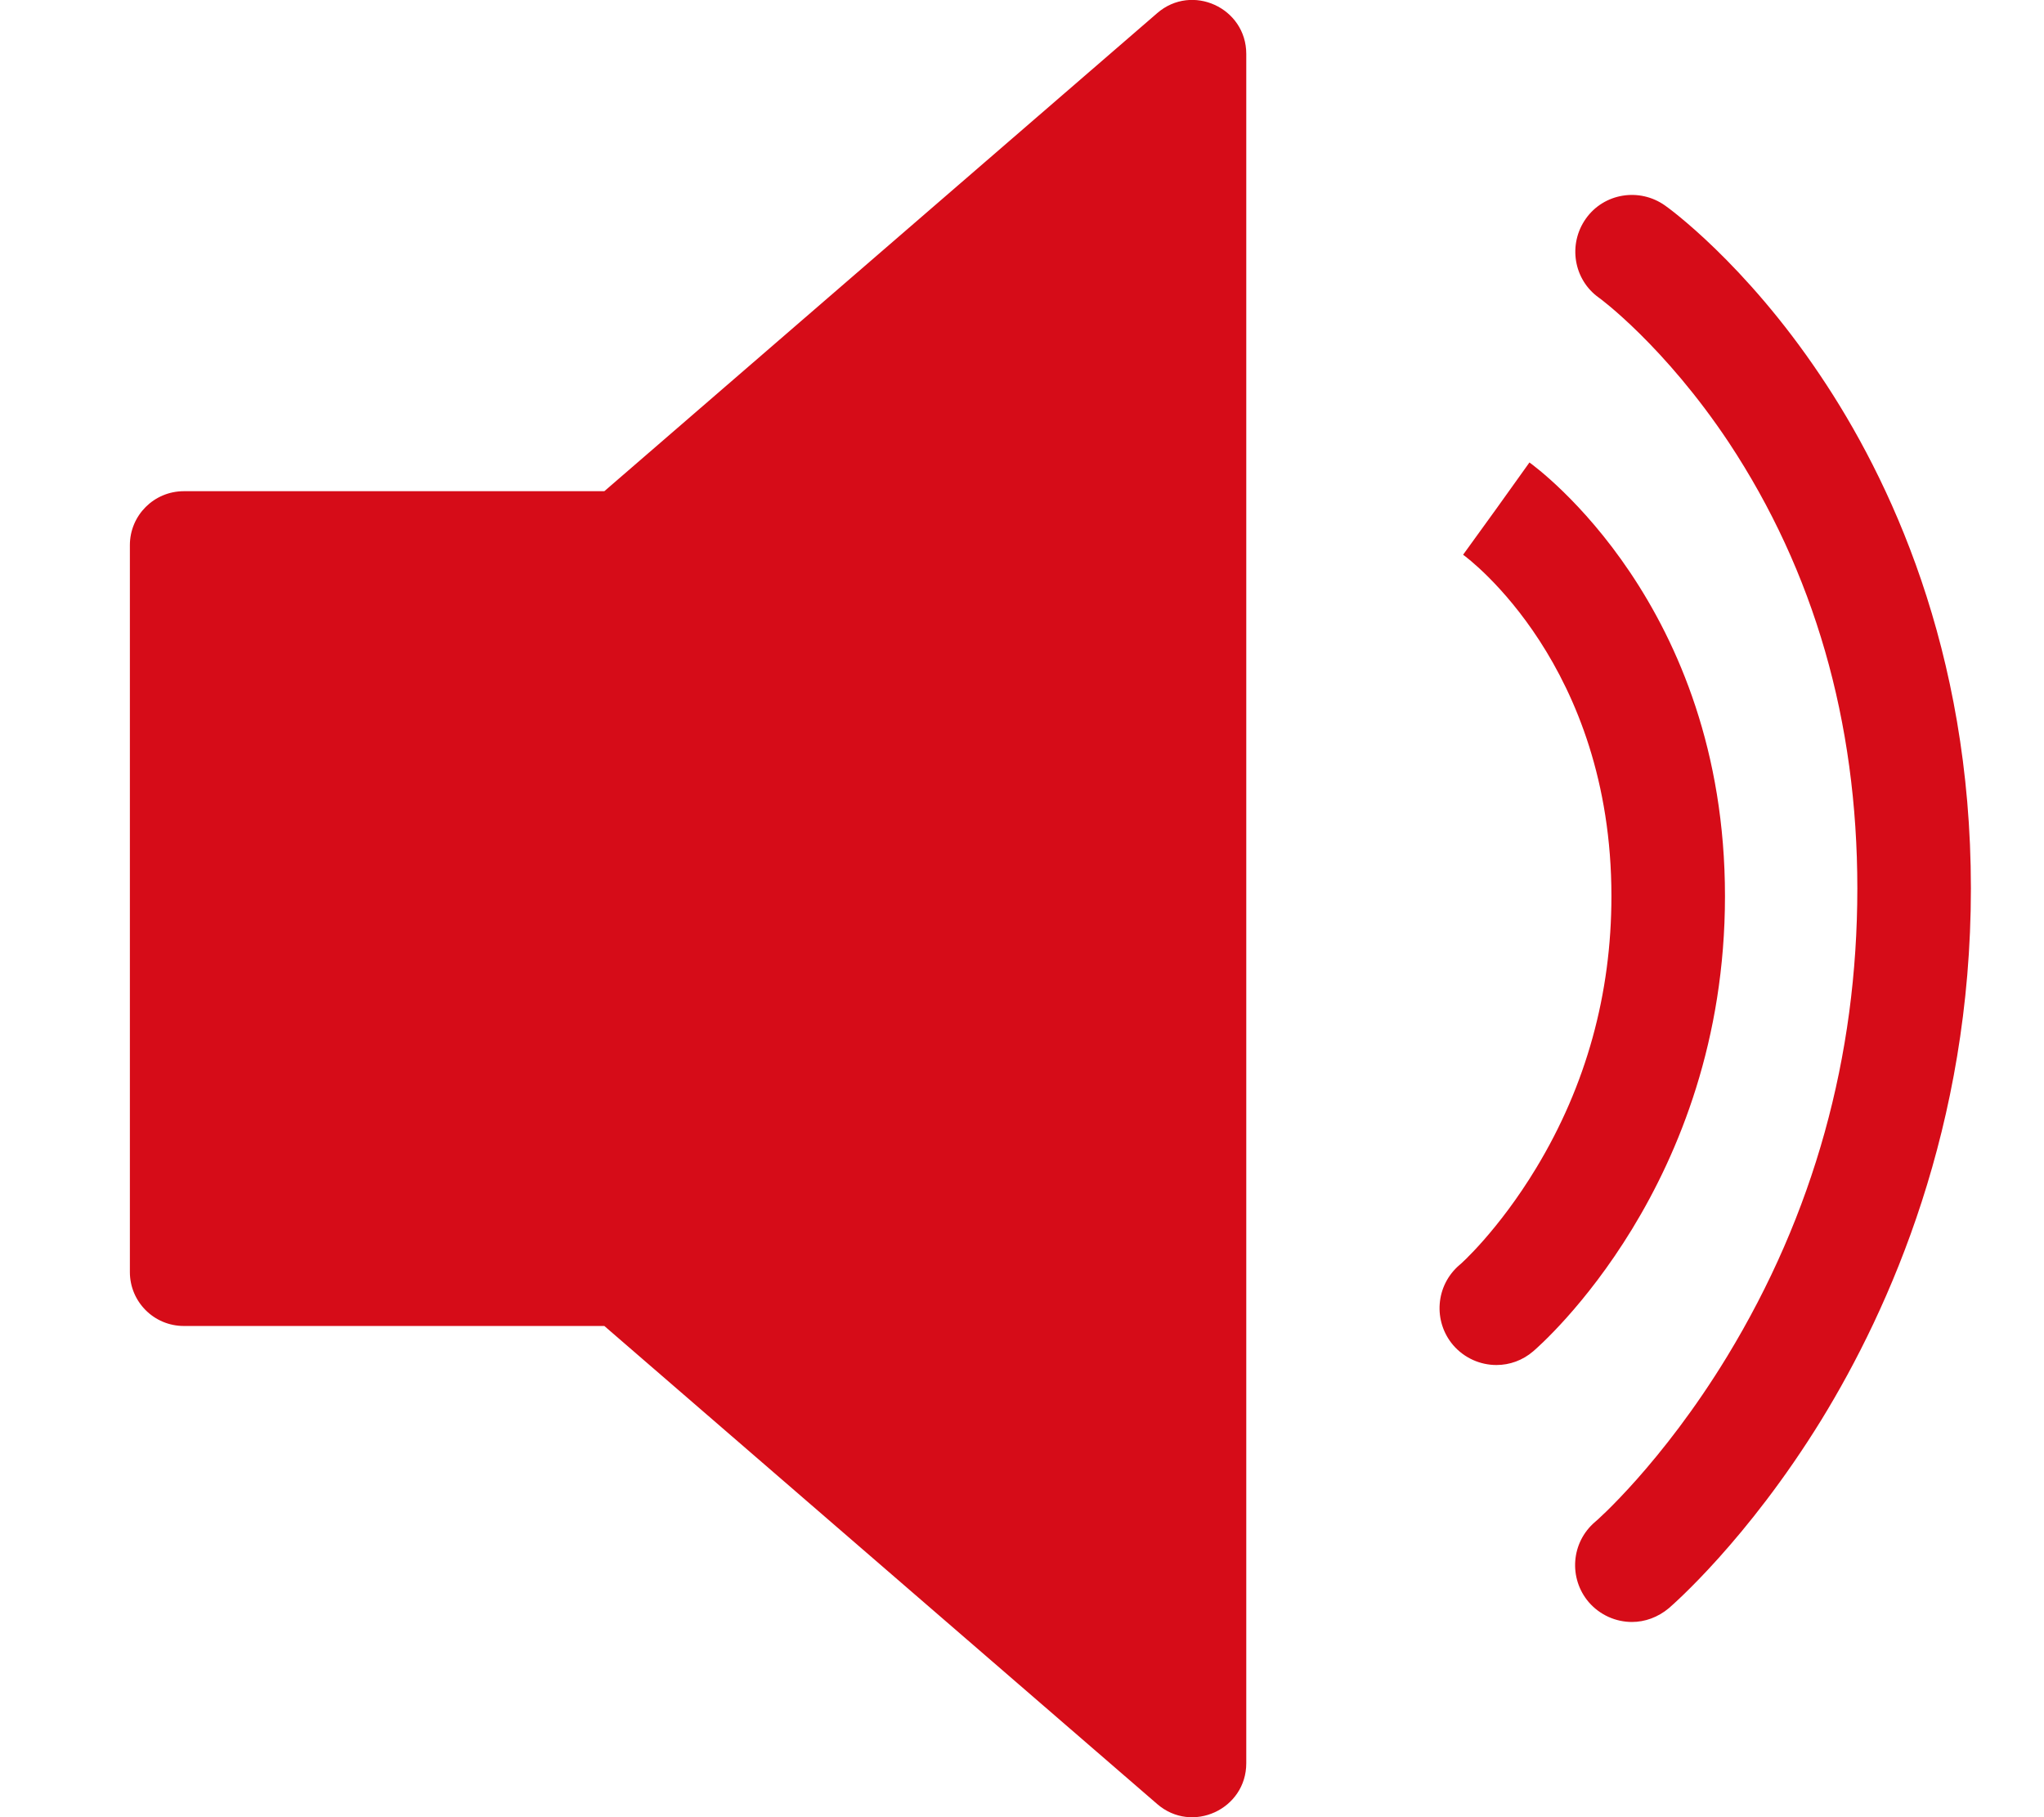 <!-- Generated by IcoMoon.io -->
<svg version="1.1" xmlns="http://www.w3.org/2000/svg" width="576" height="512" viewBox="0 0 576 512">
<title></title>
<style type="text/css">
	path{fill:#D60C18;}
</style>
<g id="icomoon-ignore">
</g>
<path d="M326.1 508.3l-155.8-134.7h-118.5c-8.4 0-15.2-6.8-15.2-15.2v-204.8c0-8.4 6.8-15.2 15.2-15.2h118.5l155.8-134.7c9.8-8.5 25.1-1.5 25.1 11.5v481.6c0 13-15.3 20-25.1 11.5zM421.7 384.6c-4.5 0-9-1.9-12.2-5.6-5.7-6.7-5-16.8 1.8-22.6 0.1 0 10.9-9.6 21.6-27.3 14.1-23.3 21.2-49.1 21.2-76.6 0-64.9-40.1-95-41.8-96.2l9.4-13 9.3-13c2.2 1.6 55.1 40.3 55.1 122.2 0 81.1-51.8 126.3-54 128.2-3 2.6-6.7 3.9-10.4 3.9zM459.9 457c-4.5 0-9-1.9-12.2-5.6-5.7-6.7-5-16.8 1.8-22.6 0.2-0.1 18.8-16.4 37.2-46.6 24.4-40.1 36.7-84.4 36.7-131.9 0-47.1-12.2-89.3-36.2-125.6-18.1-27.2-36.4-40.7-36.6-40.8-7.2-5.1-8.8-15.1-3.7-22.3s15.1-8.8 22.3-3.7c0.9 0.6 22.5 16.2 43.7 47.8 19.4 28.8 42.5 77.2 42.5 144.6 0 67.1-22.9 118.4-42.1 149.7-21 34.1-42.1 52.3-43 53.1-3.1 2.6-6.8 3.9-10.4 3.9z"></path>
</svg>
